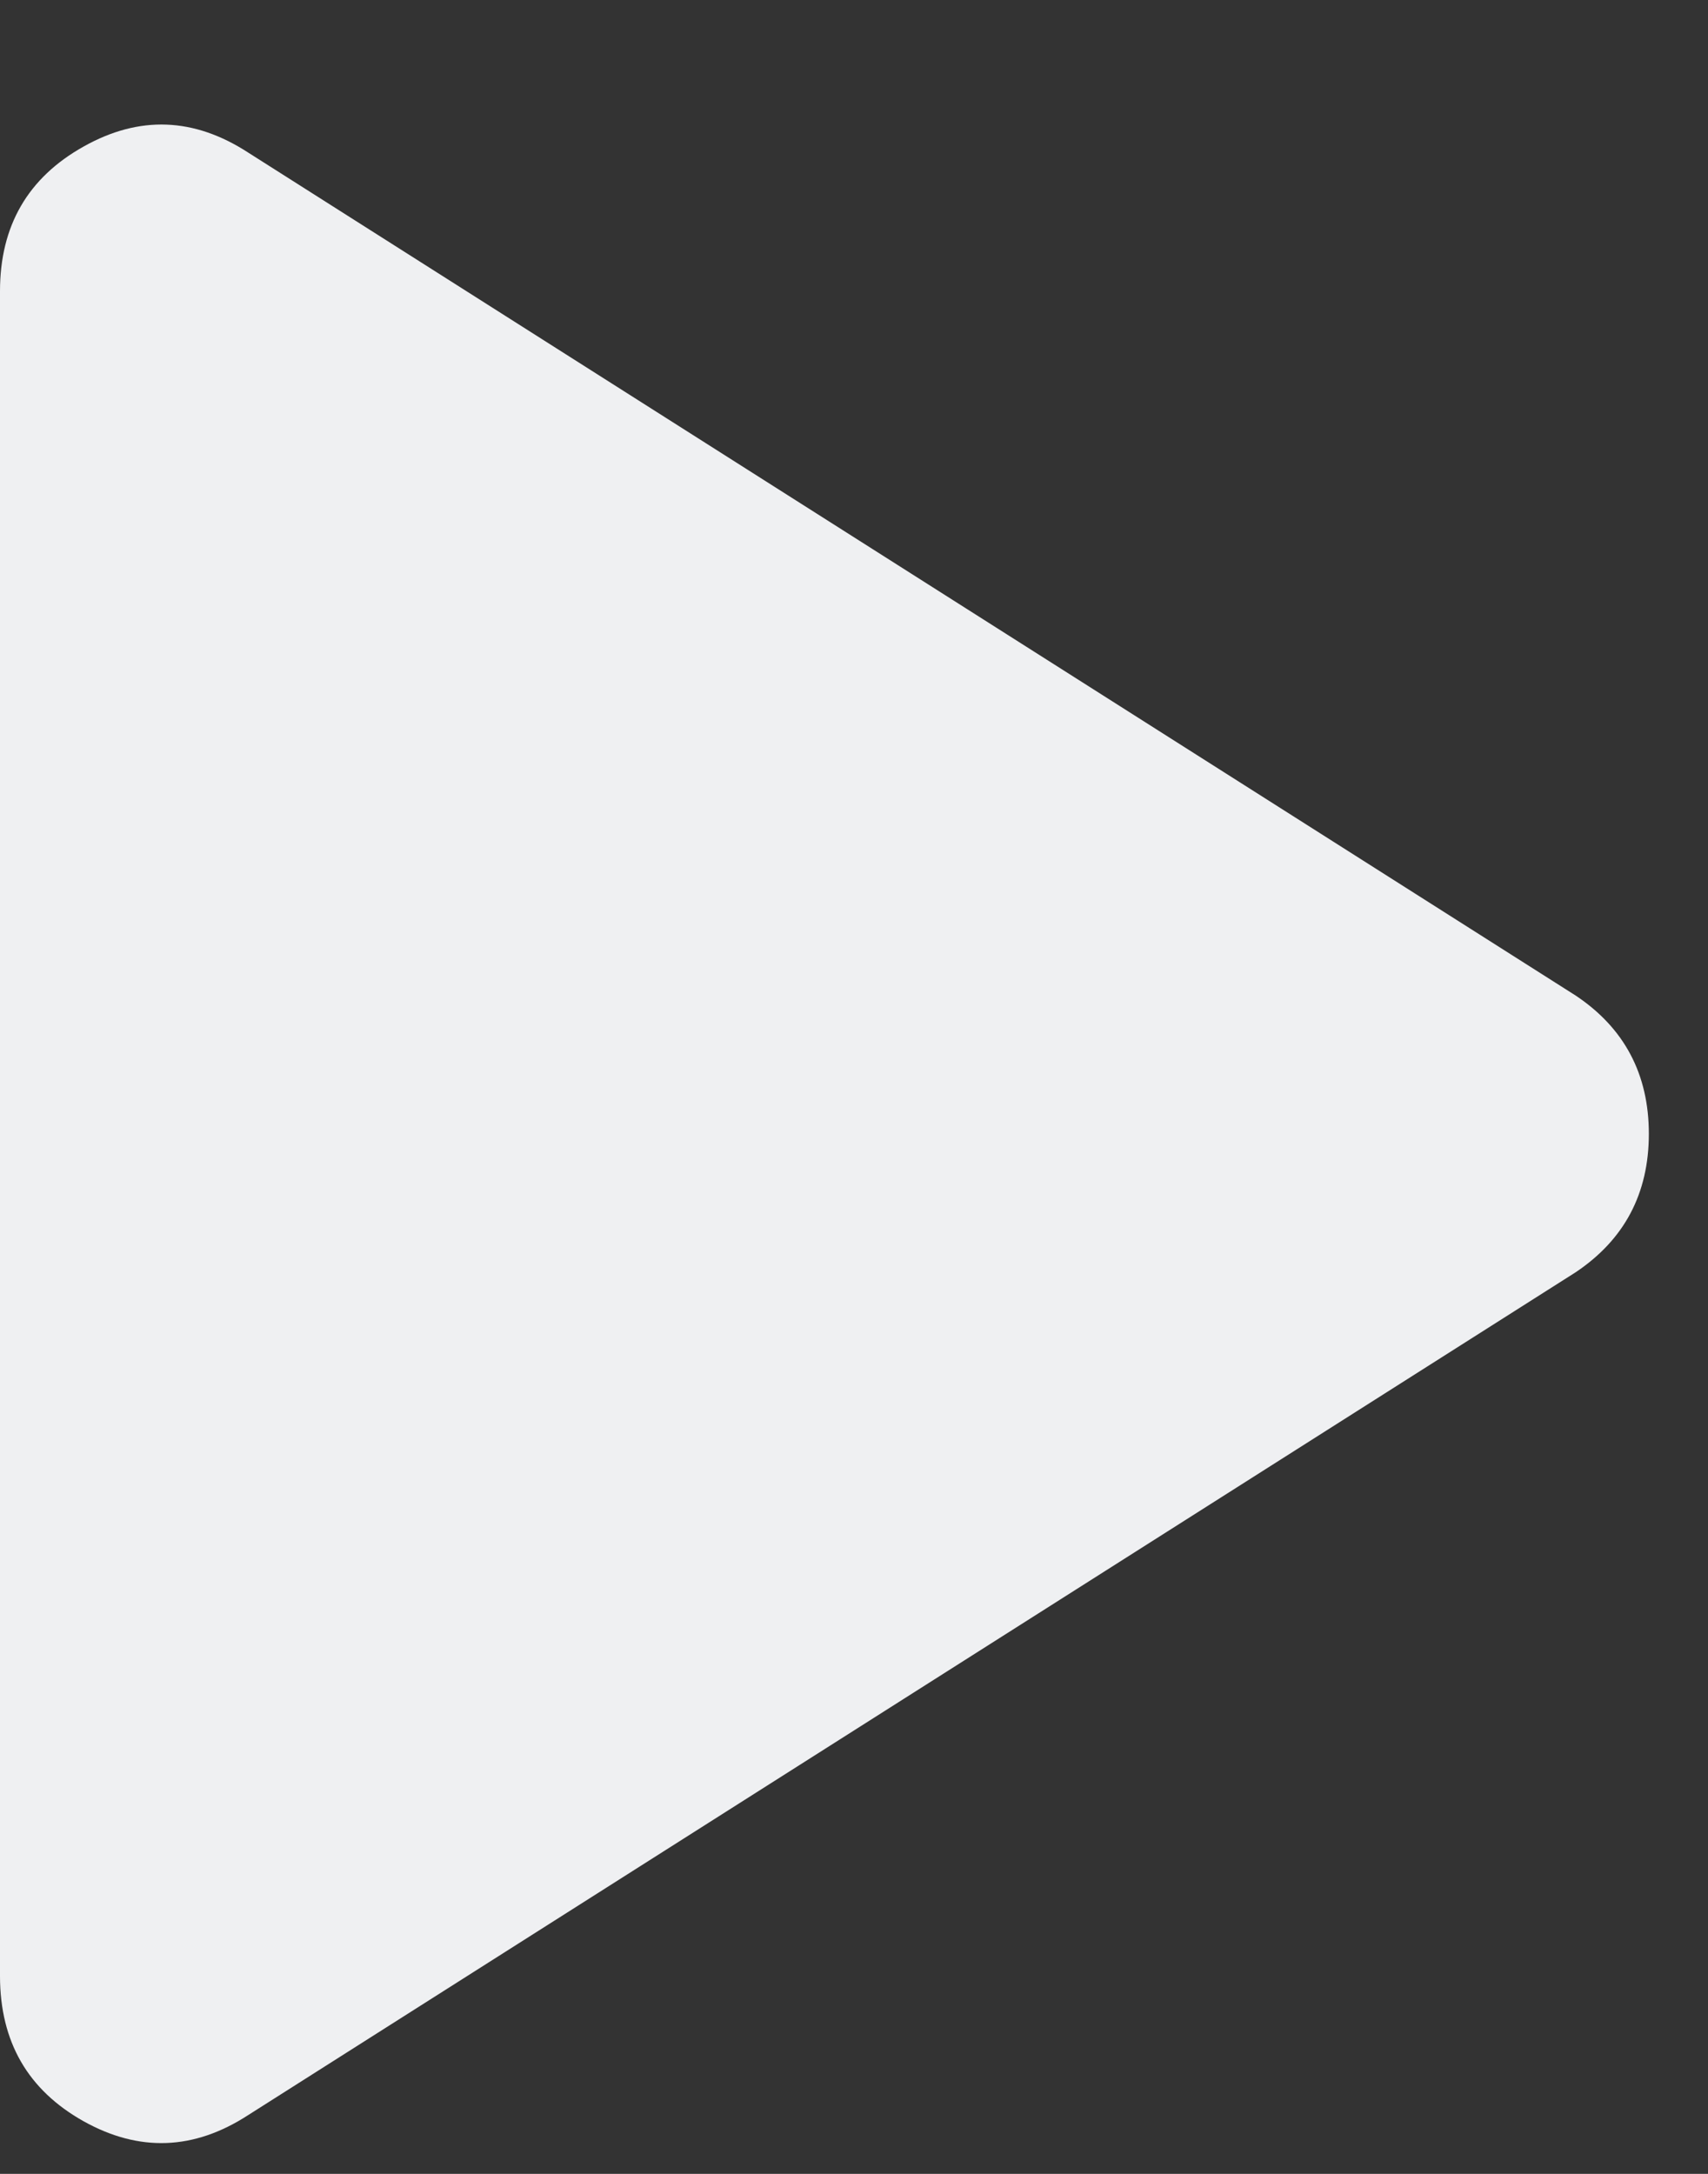 <svg width="11" height="14" viewBox="0 0 11 14" fill="none" xmlns="http://www.w3.org/2000/svg">
<rect x="0" y="0" width="11" height="14" fill="#333333" stroke="none"/>
<path d="M1.599 13.621C1.25 13.848 0.896 13.861 0.538 13.661C0.18 13.46 0.001 13.15 0 12.729V1.875C0 1.455 0.179 1.145 0.538 0.944C0.897 0.742 1.25 0.756 1.599 0.983L10.147 6.411C10.461 6.62 10.619 6.918 10.619 7.302C10.619 7.687 10.461 7.984 10.147 8.194L1.599 13.621Z" fill="#EFF0F2"/>
</svg>
